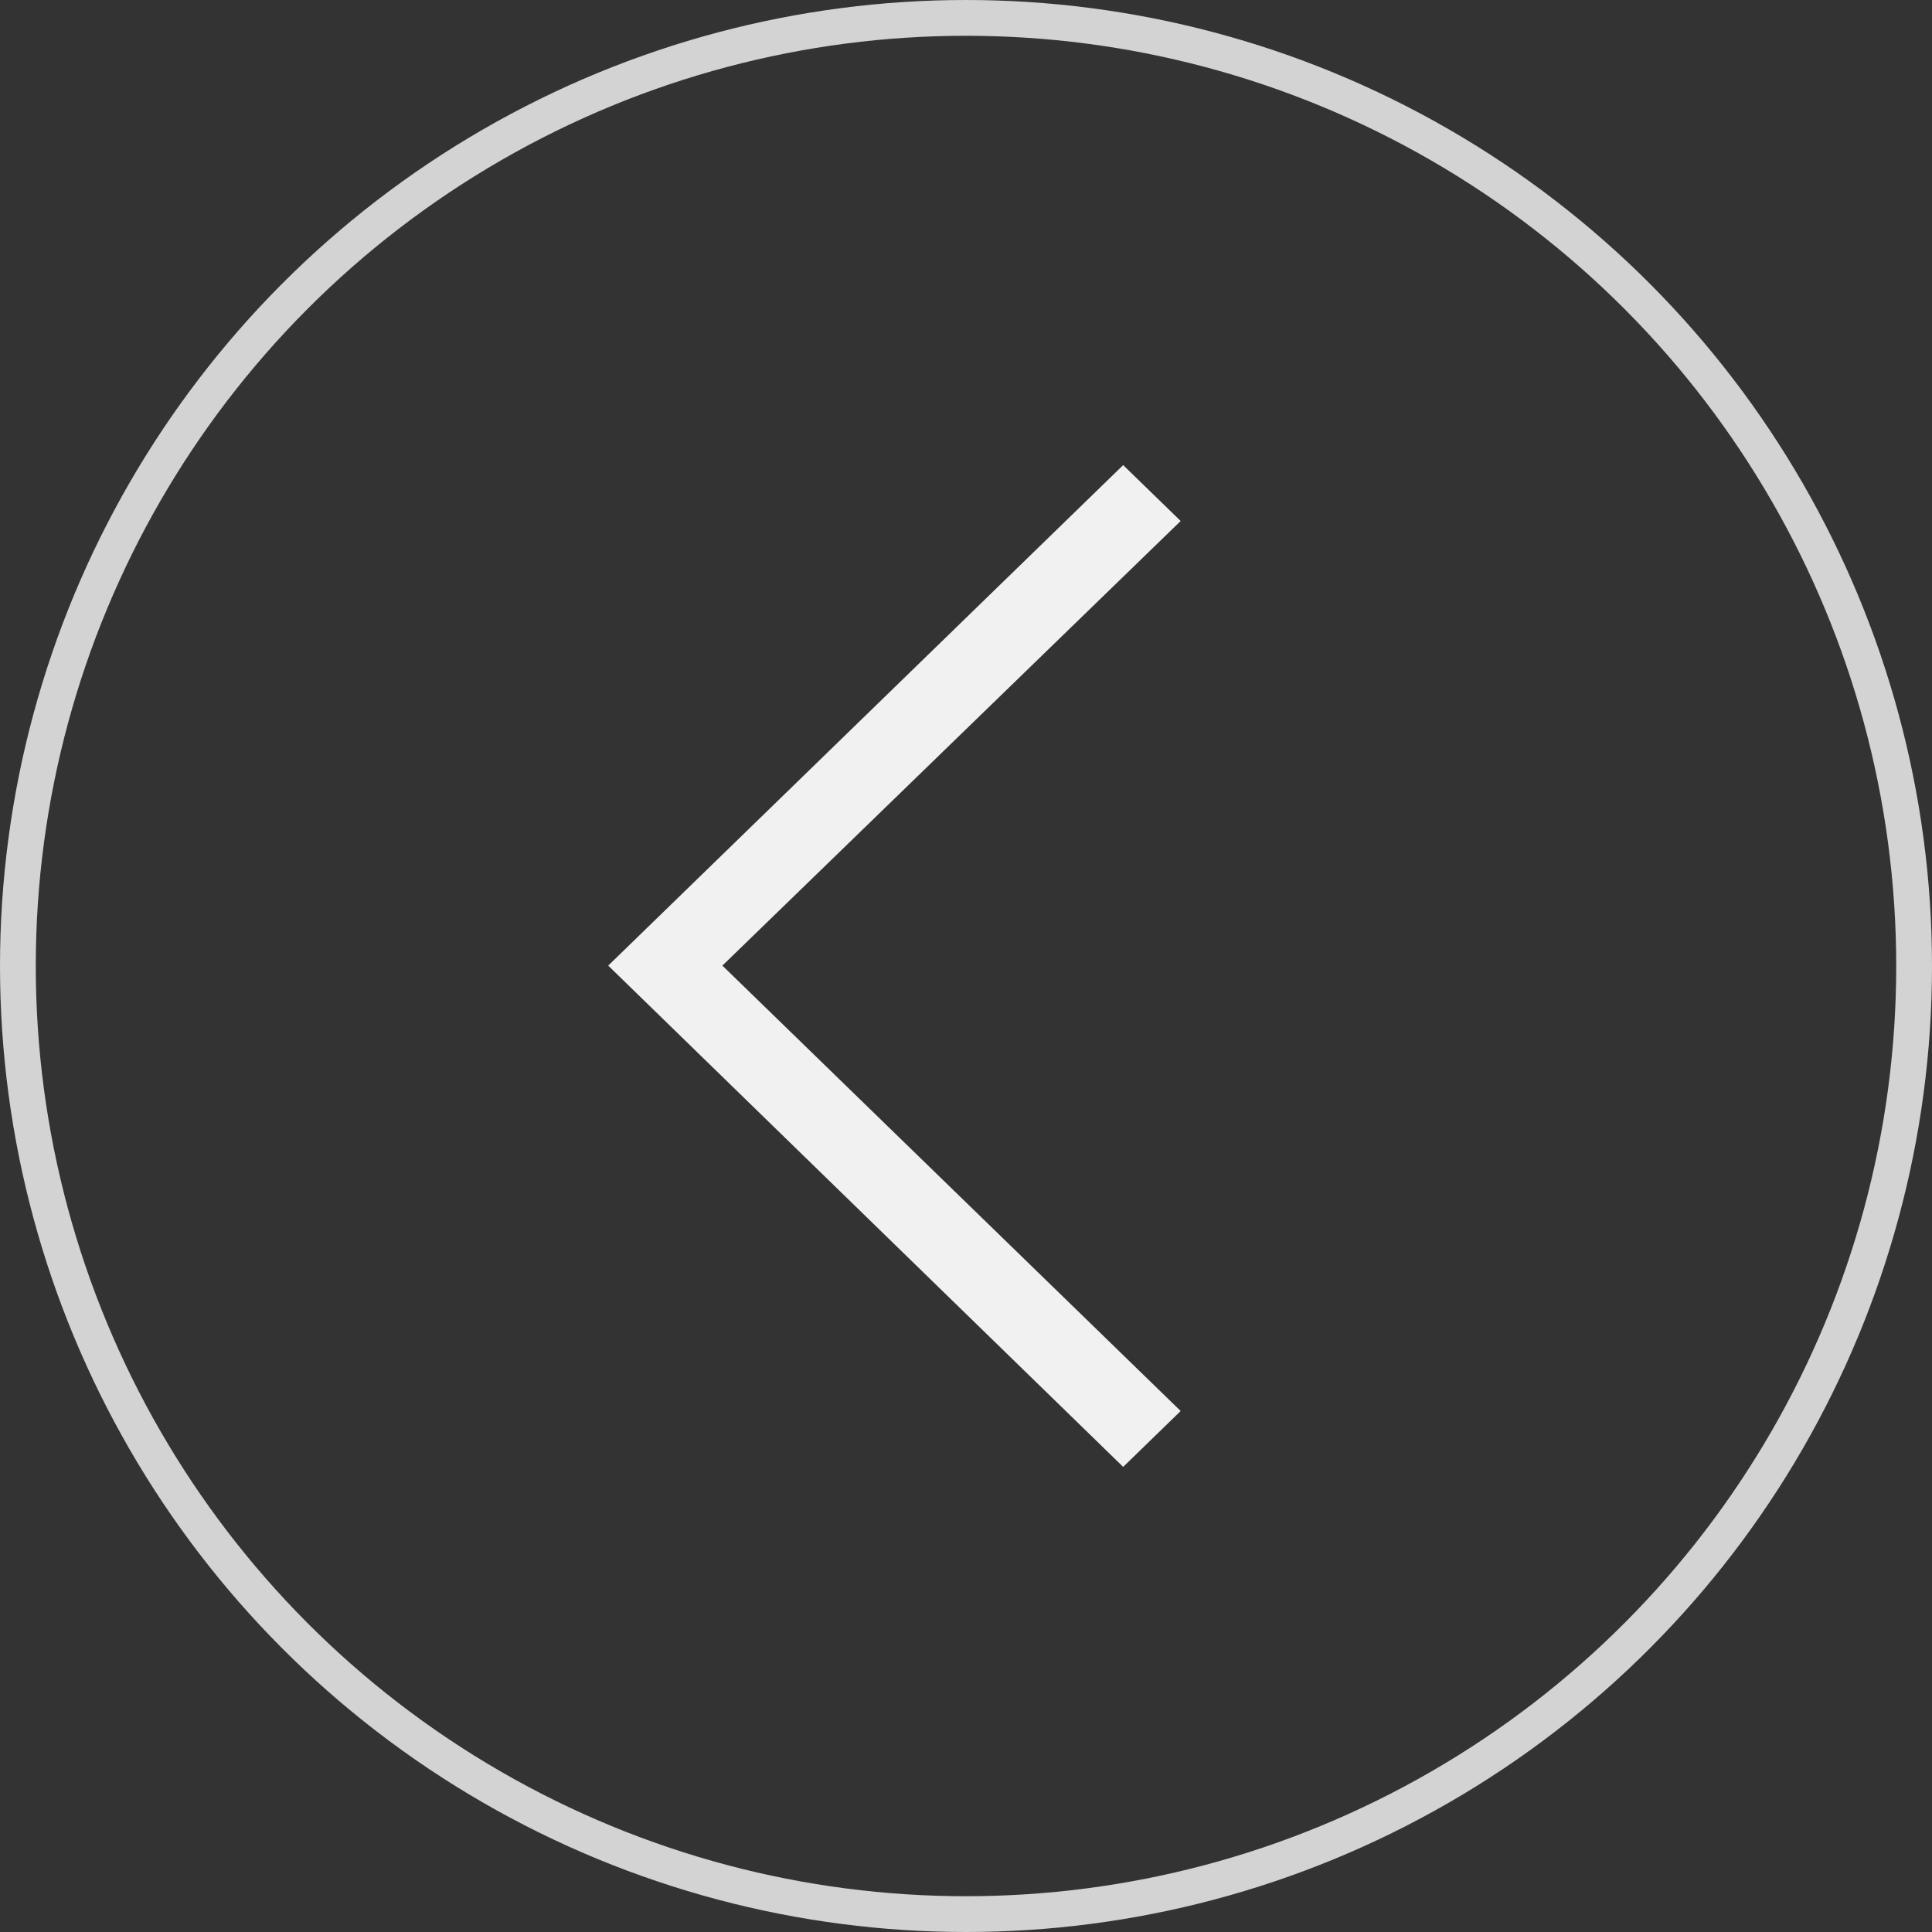 <svg width="54" height="54" viewBox="0 0 54 54" fill="none" xmlns="http://www.w3.org/2000/svg">
<rect x="0" y="0" width="54" height="54" fill="#333333" stroke="none"/>
<circle cx="27" cy="27" r="26.5" stroke="#D3D3D3"/>
<path d="M31.393 13L33 14.562L20.191 26.989L33 39.438L31.393 41L17 26.989L31.393 13Z" fill="#F1F1F1"/>
</svg>
